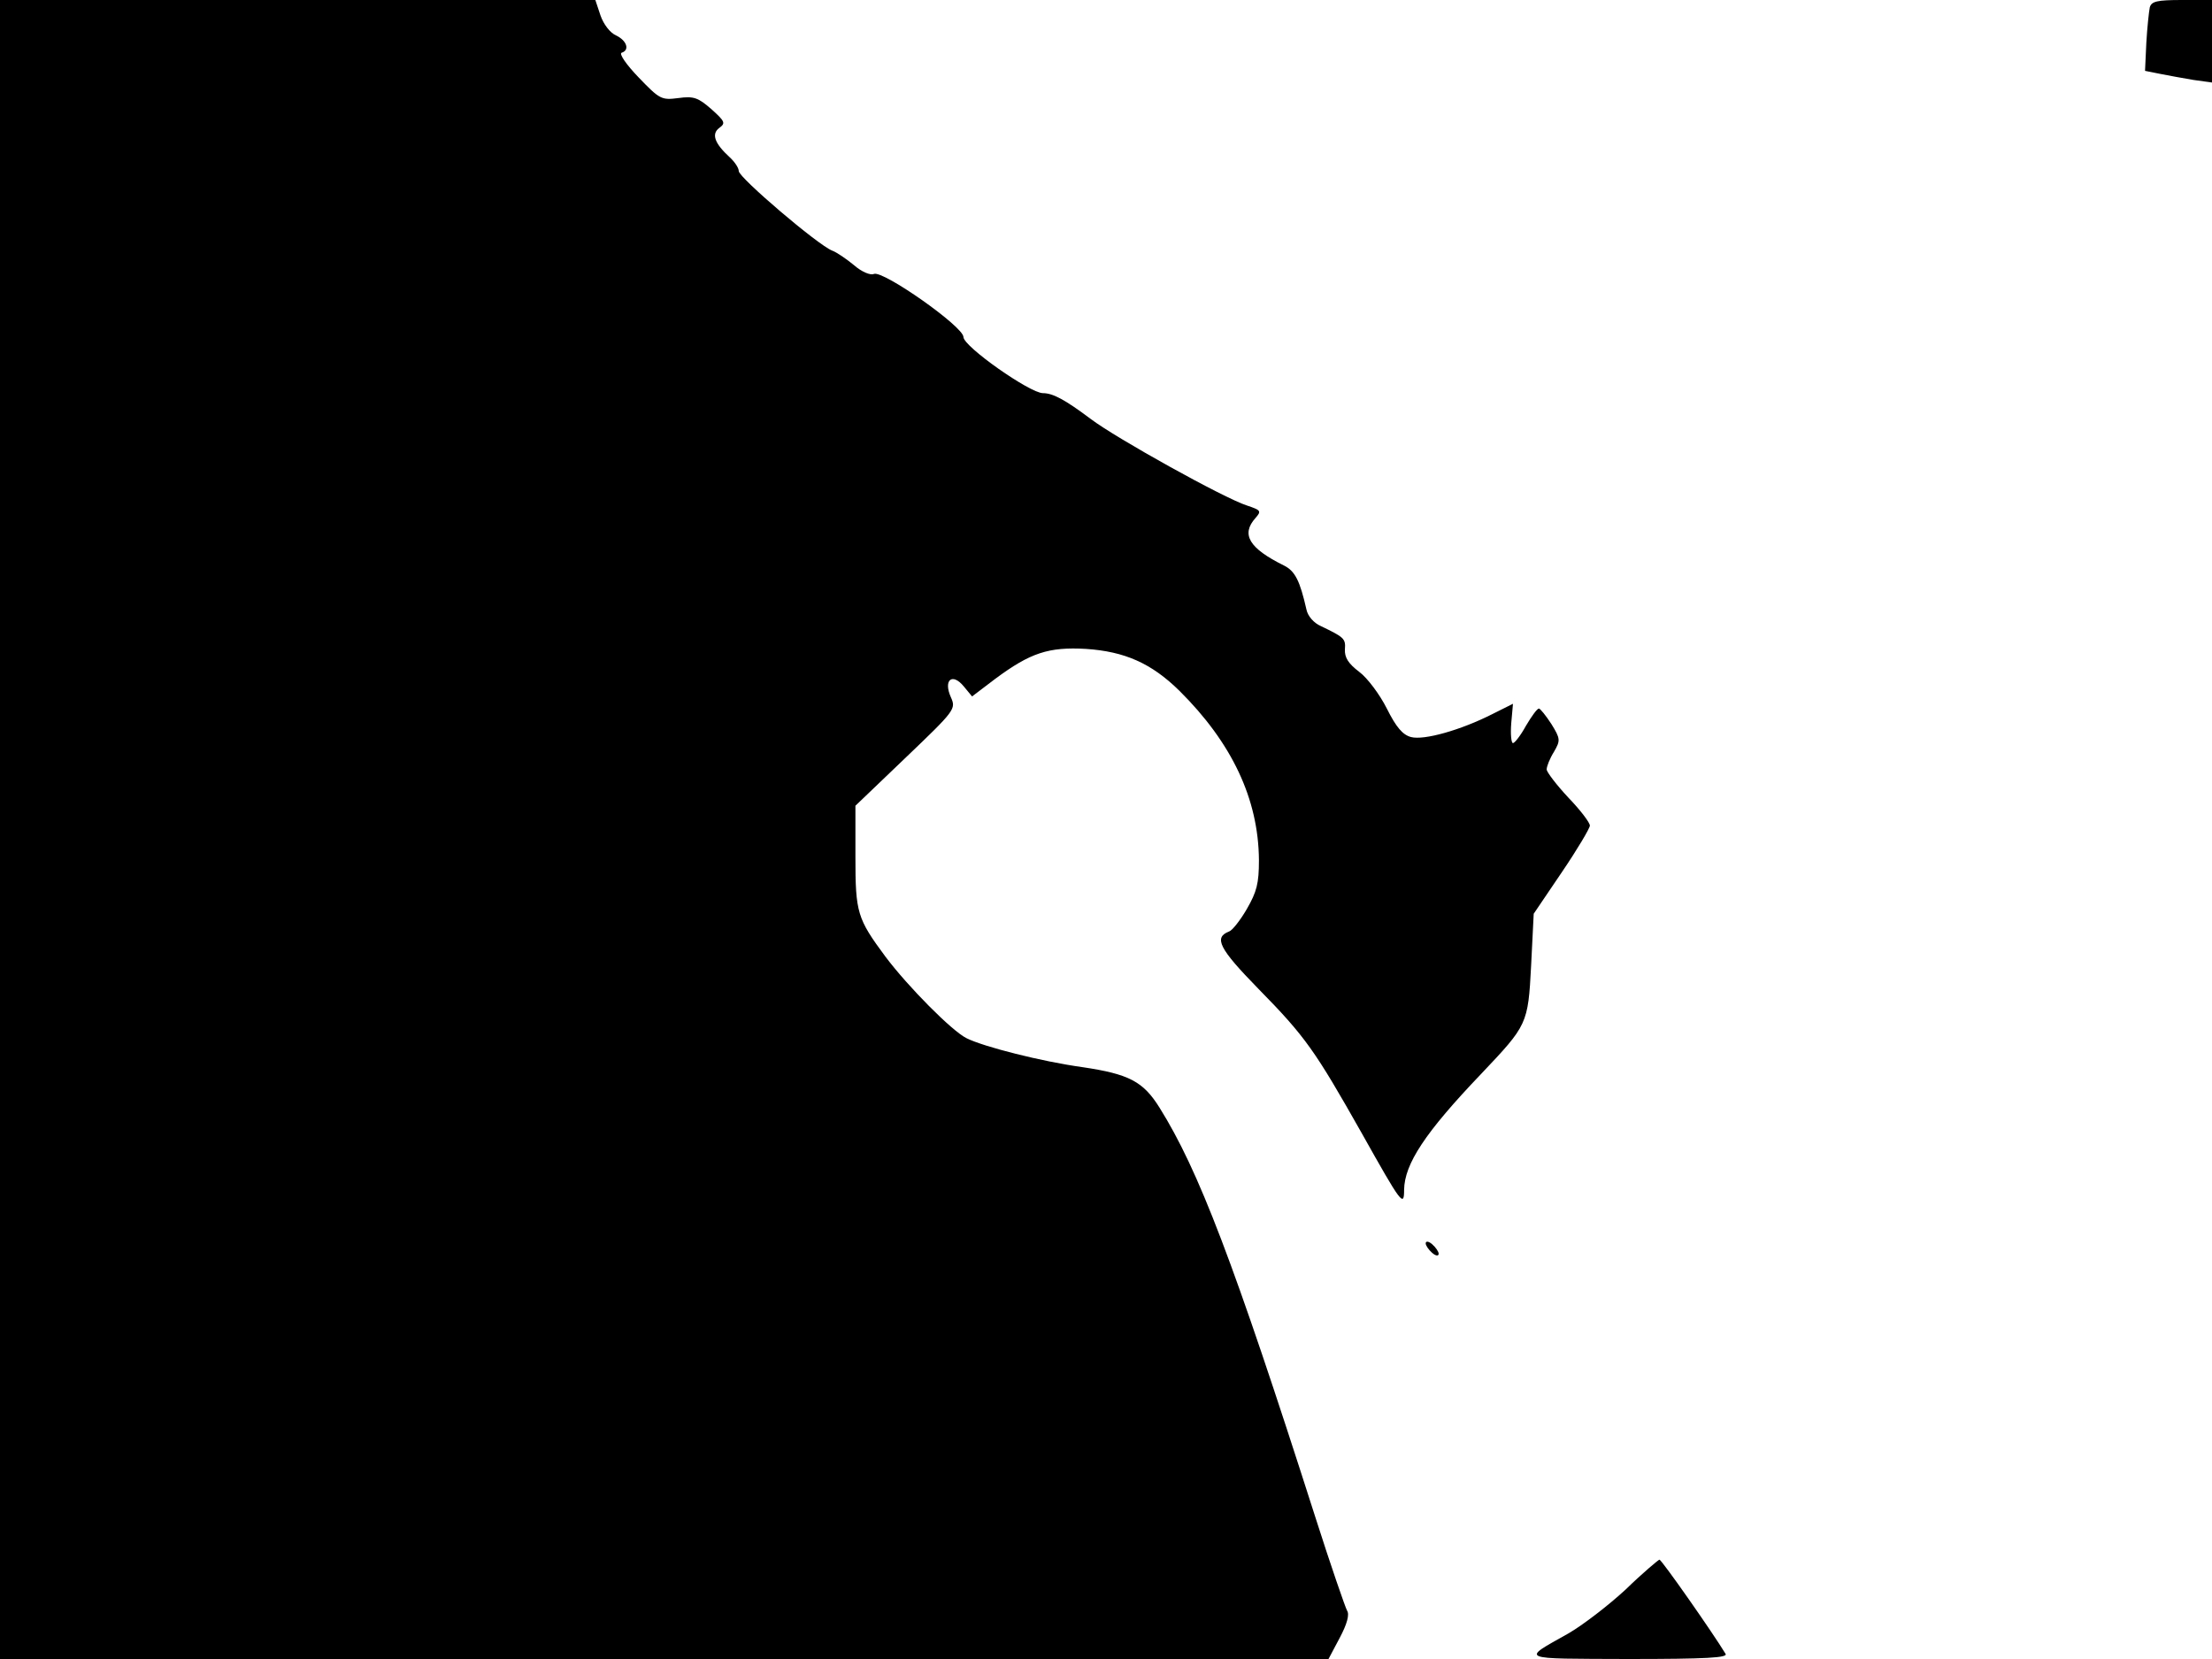 <svg xmlns="http://www.w3.org/2000/svg" width="682.667" height="512" version="1.0" viewBox="0 0 512 384"><path d="M0 192v192h307.5l2.6-4.9c1.7-3.2 2.3-5.4 1.7-6.3-.4-.7-3.8-10.5-7.4-21.8-18.9-59.1-27-80.2-36-94.6-3.8-6.1-7.1-7.8-17.9-9.4-9.4-1.3-22.8-4.7-26.8-6.7-3.4-1.7-13.5-11.9-18.7-18.8-6.6-8.9-7-10.2-7-23.2v-11.8l11.7-11.2c11.4-10.9 11.6-11.2 10.4-13.9-1.8-4 .3-5.8 3-2.5l1.9 2.3 5.4-4.1c8.1-6 12.3-7.4 21-6.9 8.9.6 15.1 3.3 21.6 9.7 12.1 12 18.3 25 18.4 39.2 0 5.4-.5 7.3-2.8 11.3-1.5 2.6-3.4 5-4.1 5.2-3.6 1.4-2.4 3.9 6.8 13.3 10.9 11.1 13.1 14.3 23.9 33.4 9.2 16.4 9.8 17.2 9.8 13.1.1-6 4.8-13.2 17.9-26.9 10.6-11.2 10.8-11.4 11.5-25l.6-12 6.5-9.6c3.6-5.3 6.5-10.2 6.5-10.8 0-.7-2.2-3.6-5-6.5-2.7-2.9-5-5.9-5-6.5 0-.7.7-2.5 1.7-4.1 1.5-2.6 1.5-3-.6-6.4-1.3-2-2.6-3.6-2.9-3.6-.4 0-1.7 1.8-3 4-1.2 2.2-2.6 4-3 4s-.6-2.1-.4-4.6l.4-4.5-4.8 2.4c-7.3 3.7-15.8 6.1-18.8 5.3-1.9-.5-3.4-2.2-5.6-6.6-1.6-3.2-4.5-7.1-6.4-8.5-2.5-1.9-3.4-3.3-3.3-5.2.2-2.5-.2-2.8-5.6-5.4-1.6-.7-3-2.3-3.3-3.8-1.5-6.6-2.6-8.9-5.2-10.2-8.1-4-10-7.2-6.6-11 1.4-1.6 1.3-1.8-2-2.9-5.3-1.7-30.3-15.6-36.1-20-6-4.5-8.8-6-11.1-6-3 0-18.4-10.8-18.4-13 0-2.4-18.5-15.4-20.7-14.6-.8.4-2.9-.5-4.6-2-1.7-1.4-4-3-5.1-3.4-3.3-1.3-21.6-16.9-21.6-18.4 0-.7-.9-2.1-2.1-3.2-3.5-3.2-4.3-5.4-2.4-6.8 1.5-1.1 1.3-1.5-1.8-4.3-3.1-2.7-4.1-3.1-7.7-2.6-3.9.5-4.3.3-9.2-4.8-2.8-2.9-4.6-5.5-3.9-5.7 1.9-.6 1.2-2.8-1.3-4-1.4-.6-2.9-2.6-3.6-4.6L137.8 0H0zM497.6 1.7c-.2 1-.6 4.7-.8 8.2l-.3 6.5 3.5.7c1.9.4 5.4 1 7.7 1.4l4.3.6V0h-6.9c-5.8 0-7.1.3-7.5 1.7"/><path d="M330 287.8c0 .5.7 1.5 1.5 2.2s1.5.8 1.5.2c0-.5-.7-1.5-1.5-2.2s-1.5-.8-1.5-.2m46.3 80.1c-4 3.7-10 8.3-13.3 10.2-11 6.2-11.8 5.8 13.8 5.9 18.4 0 23.2-.3 22.6-1.2-2.9-4.8-14.8-21.8-15.3-21.8-.3.1-3.9 3.1-7.8 6.9"/></svg>